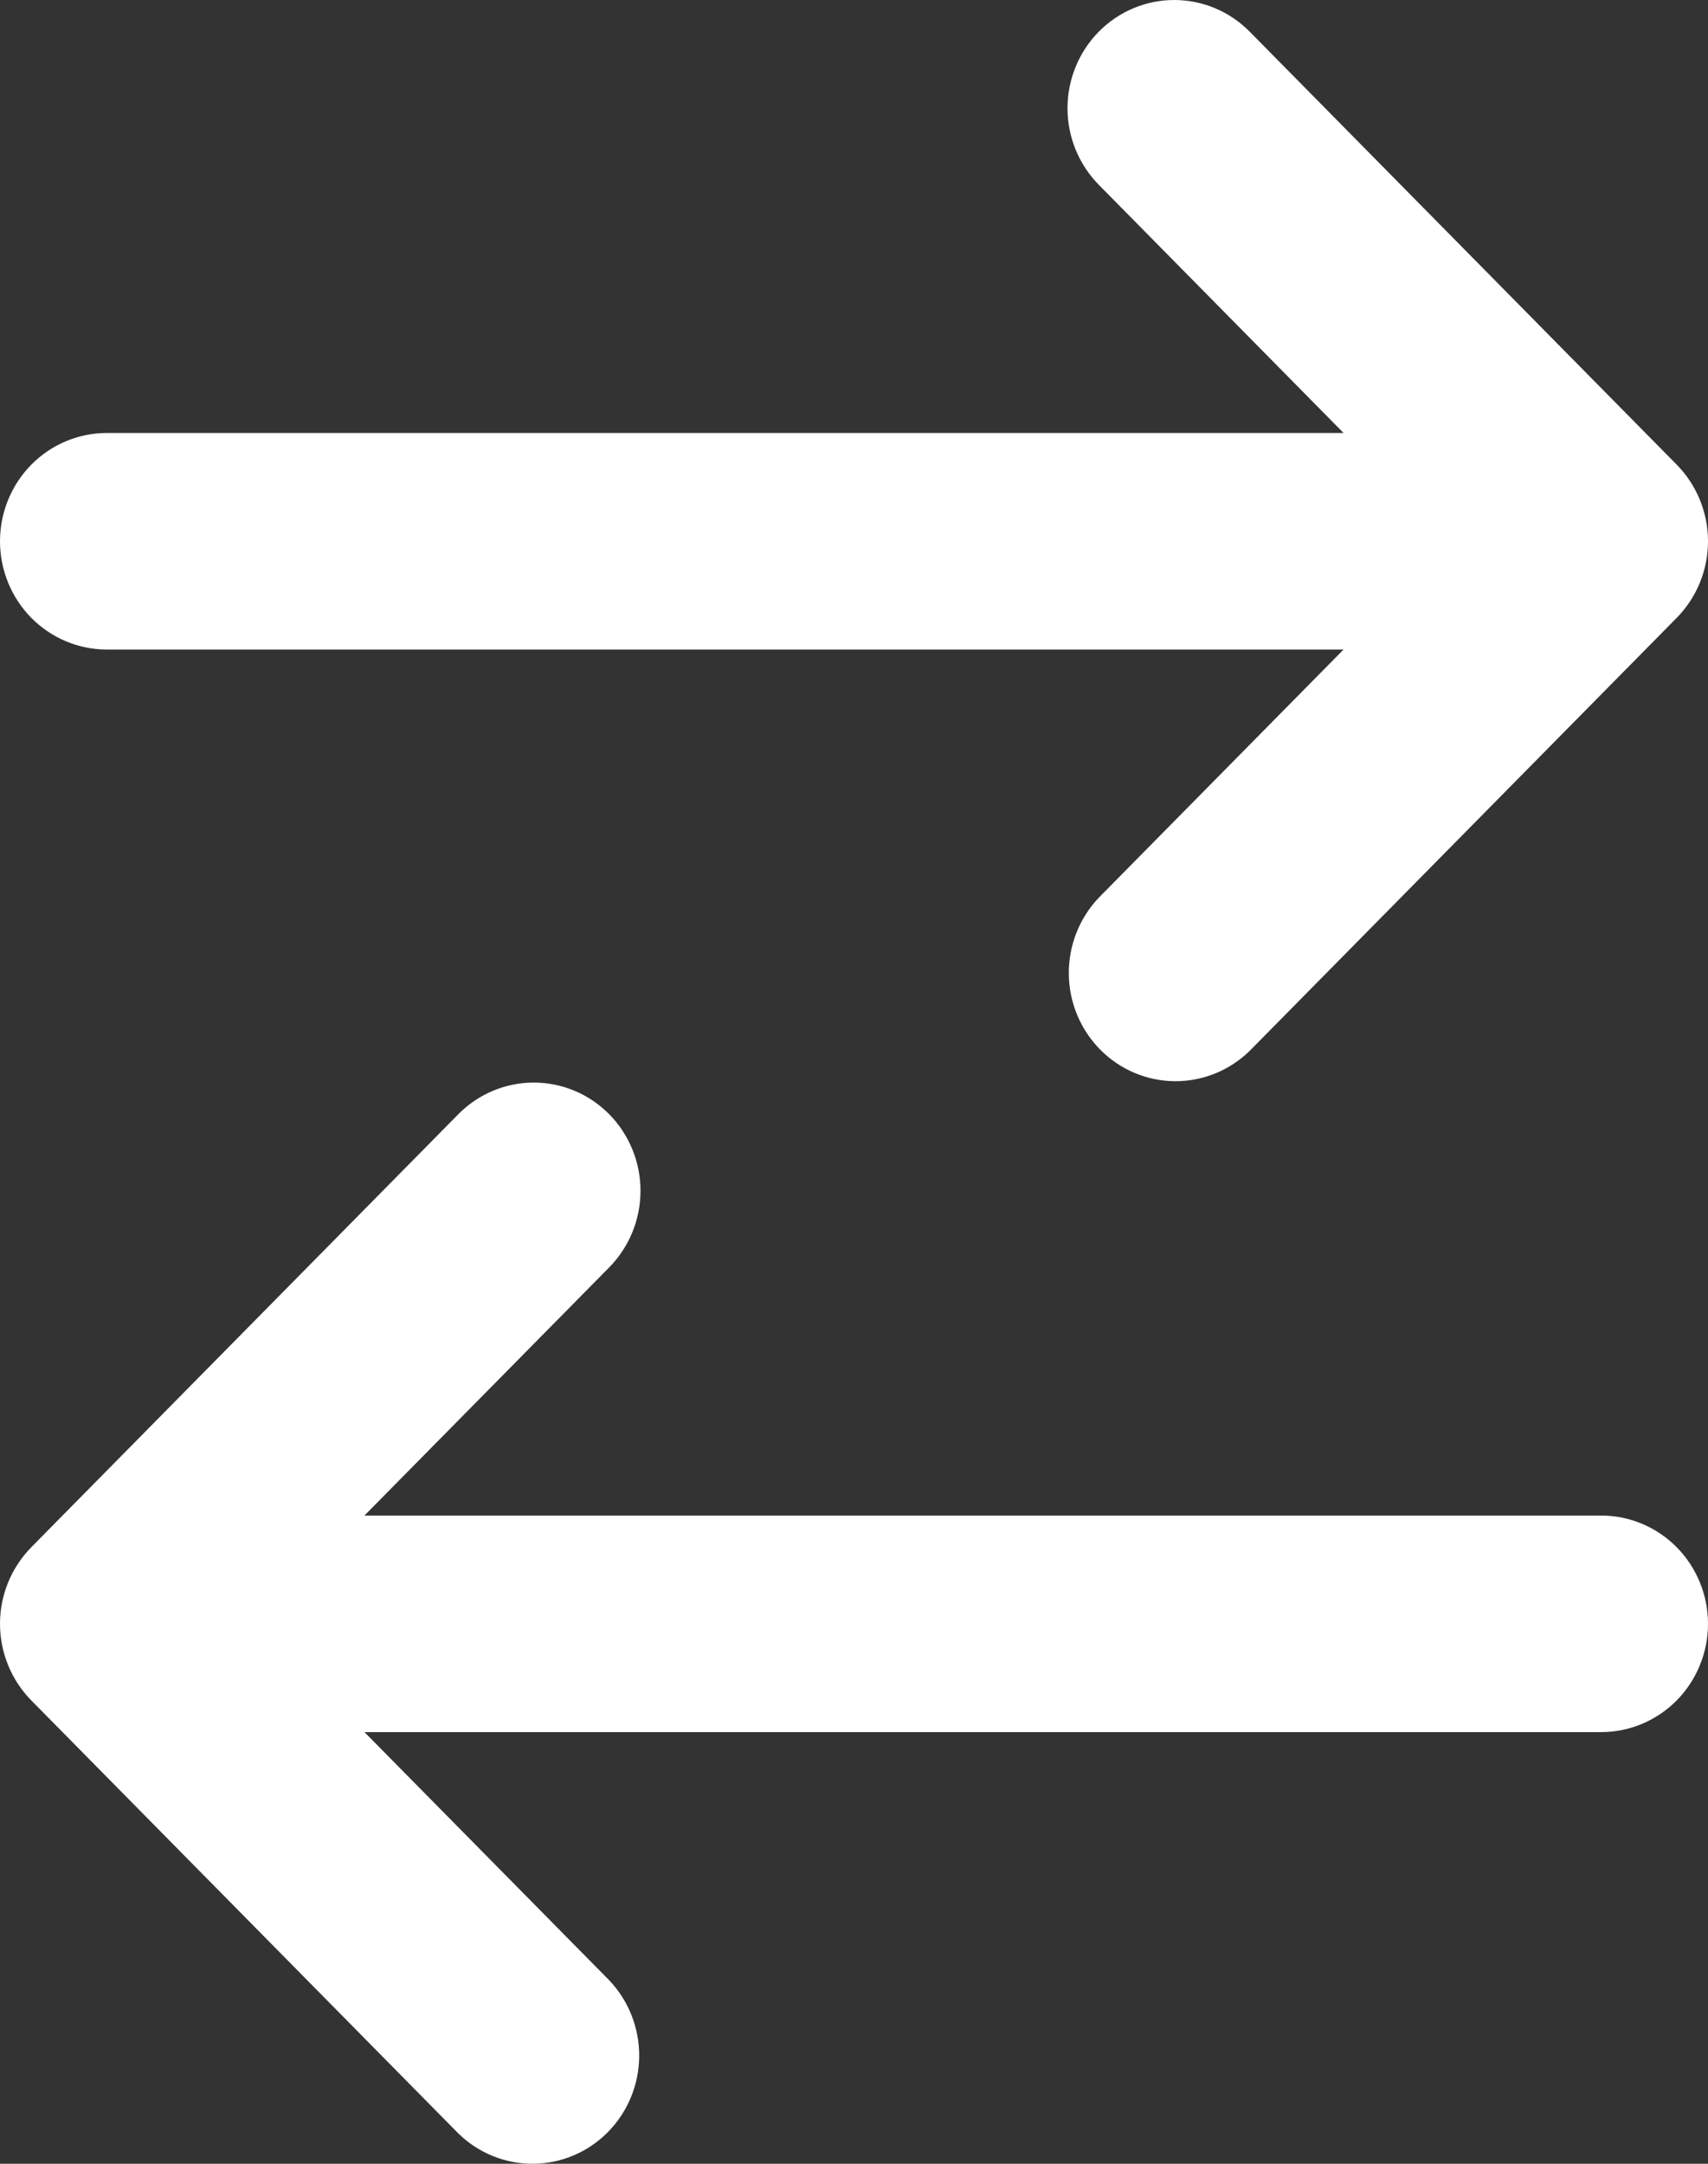 <svg width="30" height="38" viewBox="0 0 30 38" fill="none" xmlns="http://www.w3.org/2000/svg">
<rect x="0" y="0" width="30" height="38" fill="#333333" stroke="none"/>
<path d="M19.299 0.557C19.651 0.2 20.128 0 20.625 0C21.122 0 21.599 0.2 21.951 0.557L29.451 8.161C29.802 8.518 30 9.001 30 9.506C30 10.01 29.802 10.493 29.451 10.85L21.951 18.454C21.597 18.801 21.123 18.992 20.632 18.988C20.14 18.984 19.67 18.784 19.322 18.431C18.975 18.079 18.777 17.602 18.773 17.103C18.769 16.605 18.958 16.125 19.299 15.766L23.599 11.407H1.875C1.378 11.407 0.901 11.206 0.549 10.85C0.198 10.493 0 10.01 0 9.506C0 9.001 0.198 8.518 0.549 8.161C0.901 7.805 1.378 7.604 1.875 7.604H23.599L19.299 3.245C18.948 2.888 18.75 2.405 18.75 1.901C18.75 1.397 18.948 0.913 19.299 0.557ZM10.701 19.569C11.052 19.925 11.25 20.409 11.25 20.913C11.25 21.417 11.052 21.9 10.701 22.257L6.401 26.616H28.125C28.622 26.616 29.099 26.817 29.451 27.173C29.802 27.53 30 28.013 30 28.517C30 29.022 29.802 29.505 29.451 29.862C29.099 30.218 28.622 30.419 28.125 30.419H6.401L10.701 34.778C11.042 35.137 11.231 35.617 11.227 36.115C11.223 36.614 11.025 37.091 10.678 37.443C10.33 37.796 9.86 37.996 9.368 38C8.877 38.004 8.403 37.813 8.049 37.466L0.549 29.862C0.198 29.505 0 29.021 0 28.517C0 28.013 0.198 27.53 0.549 27.173L8.049 19.569C8.401 19.212 8.878 19.012 9.375 19.012C9.872 19.012 10.349 19.212 10.701 19.569Z" fill="white"/>
</svg>

